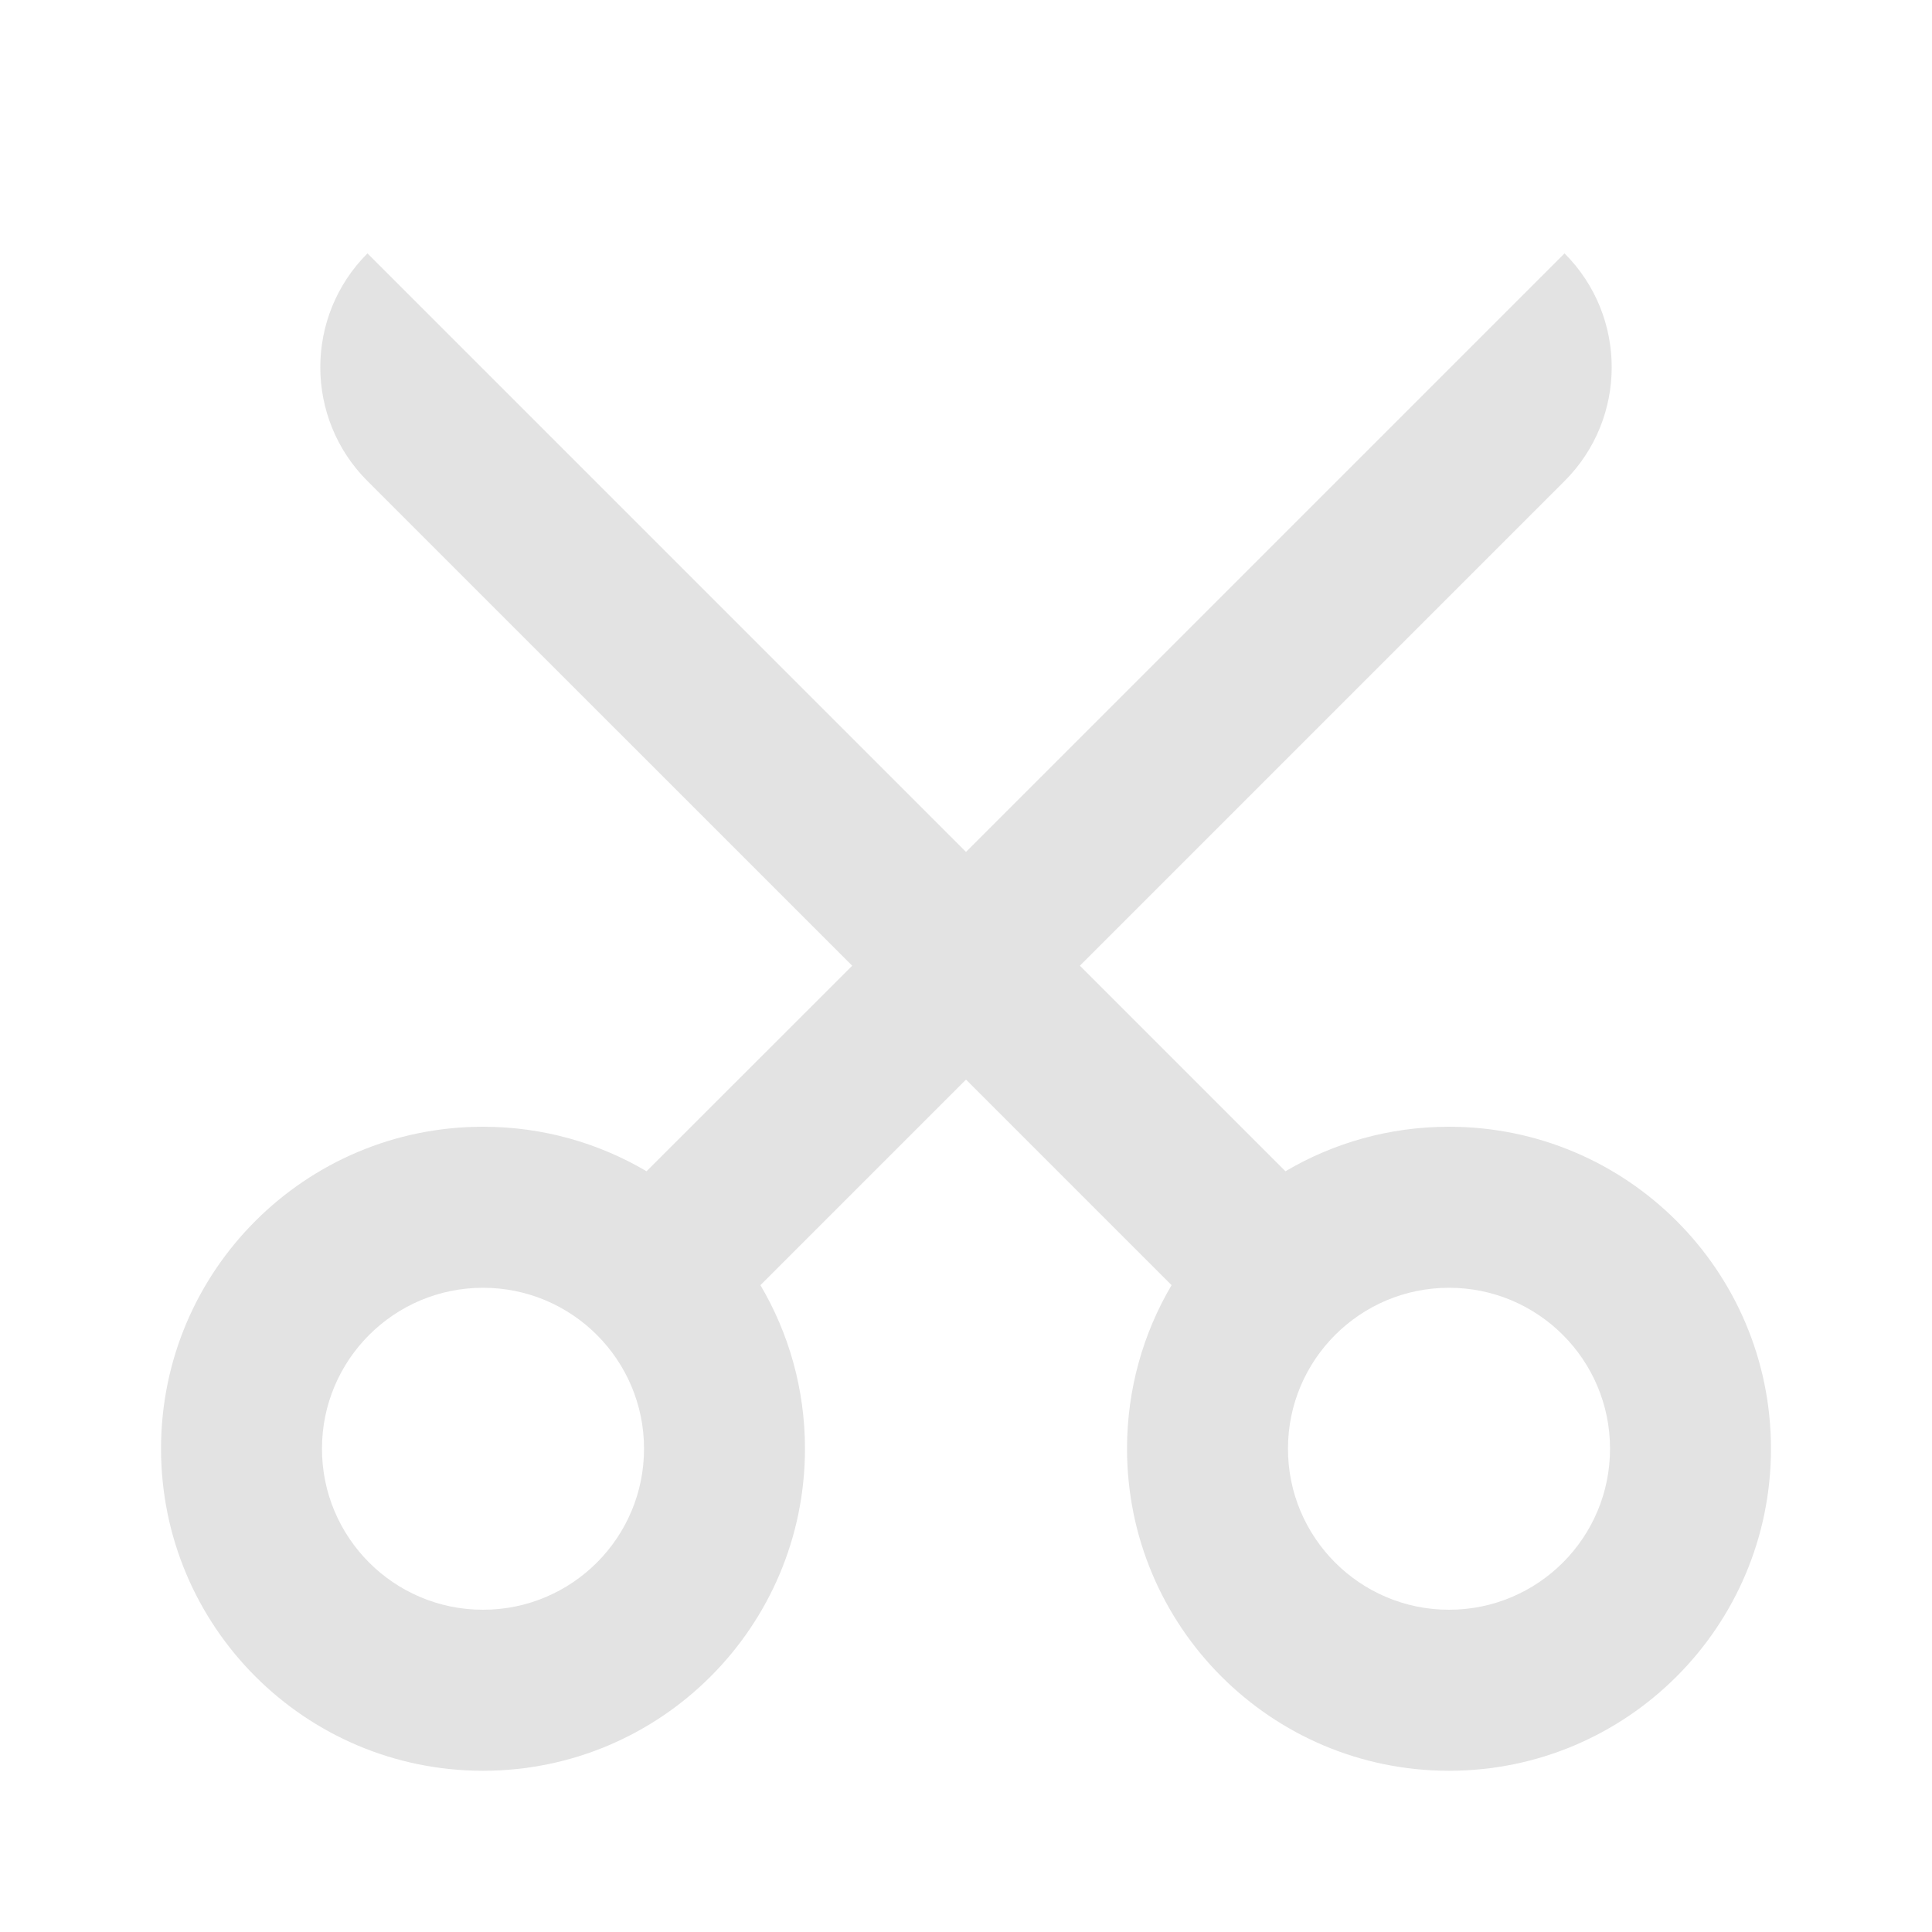 <svg width="20" height="20" viewBox="0 0 20 20" fill="none" xmlns="http://www.w3.org/2000/svg">
<path d="M10 11.176L7.872 13.304C8.165 13.8 8.333 14.379 8.333 14.997C8.333 16.838 6.841 18.331 5 18.331C3.159 18.331 1.667 16.838 1.667 14.997C1.667 13.156 3.159 11.664 5 11.664C5.618 11.664 6.197 11.832 6.693 12.125L8.822 9.997L3.804 4.98C3.153 4.329 3.153 3.274 3.804 2.623L10 8.819L16.196 2.623C16.847 3.274 16.847 4.329 16.196 4.98L11.179 9.997L13.307 12.125C13.803 11.832 14.382 11.664 15 11.664C16.841 11.664 18.333 13.156 18.333 14.997C18.333 16.838 16.841 18.331 15 18.331C13.159 18.331 11.667 16.838 11.667 14.997C11.667 14.379 11.835 13.8 12.128 13.304L10 11.176ZM5 16.664C5.921 16.664 6.667 15.918 6.667 14.997C6.667 14.077 5.921 13.331 5 13.331C4.08 13.331 3.333 14.077 3.333 14.997C3.333 15.918 4.08 16.664 5 16.664ZM15 16.664C15.921 16.664 16.667 15.918 16.667 14.997C16.667 14.077 15.921 13.331 15 13.331C14.08 13.331 13.333 14.077 13.333 14.997C13.333 15.918 14.08 16.664 15 16.664Z" fill="#E3E3E3"/>
</svg>
